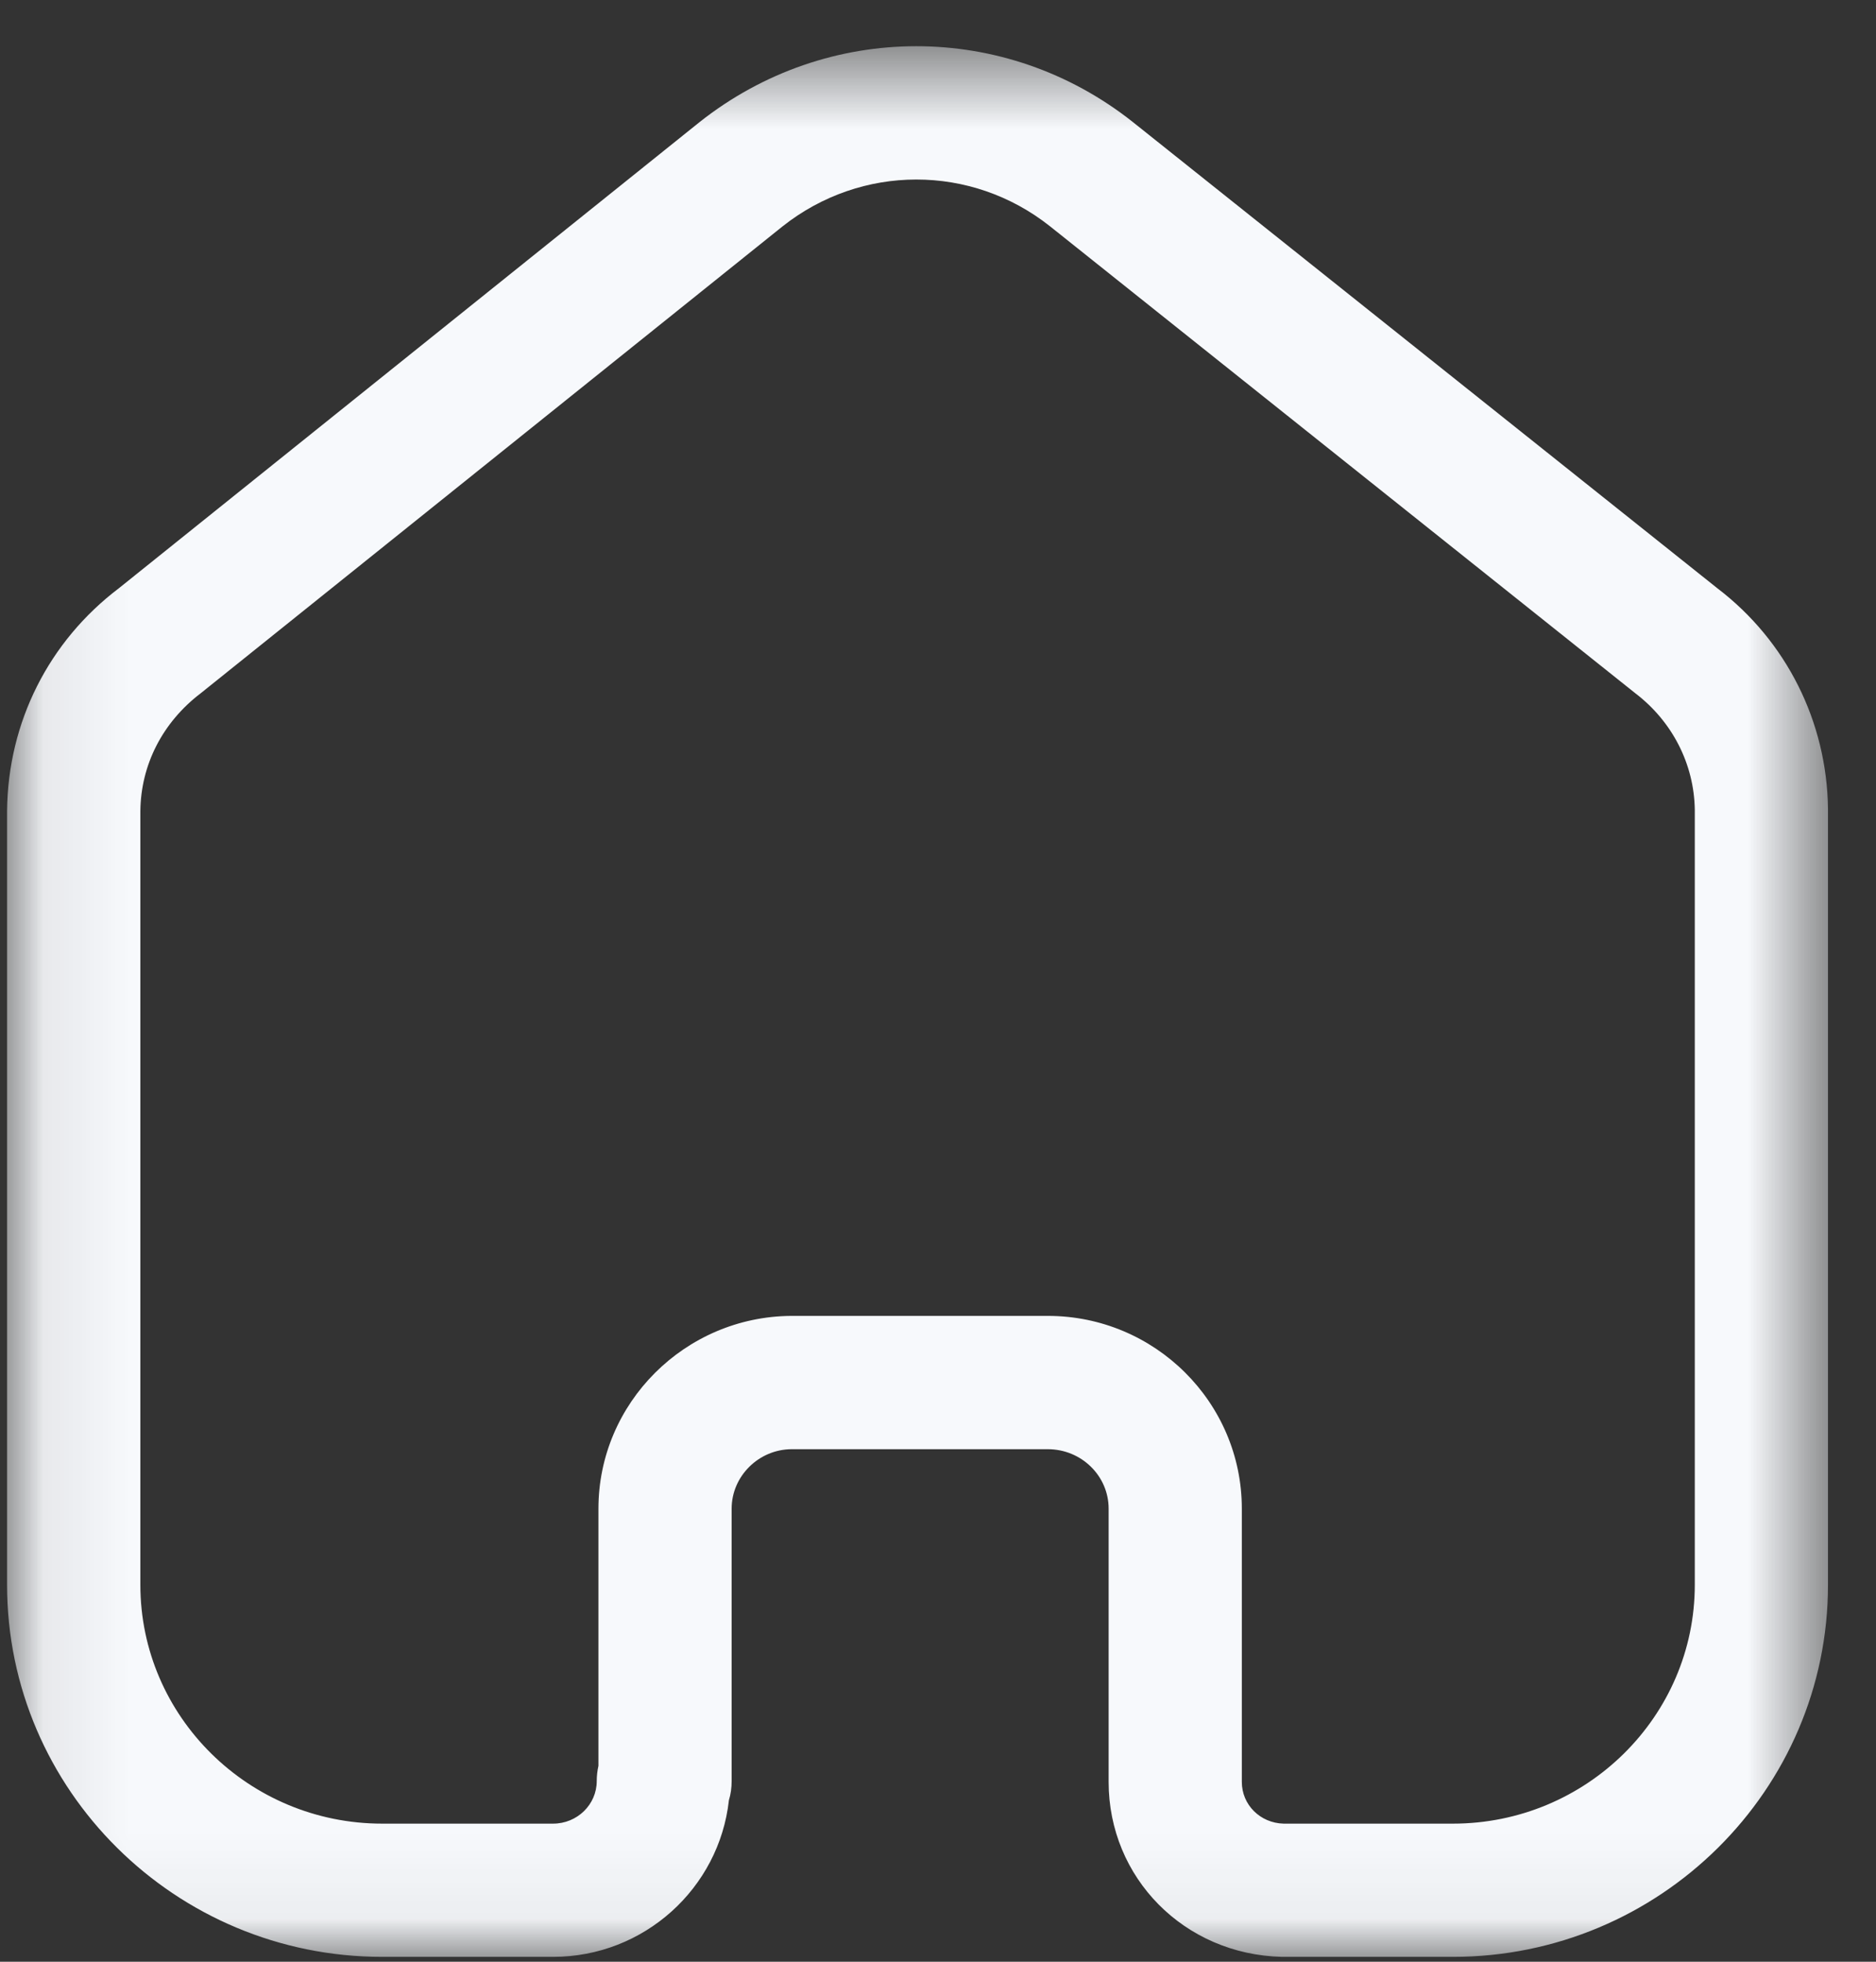 <svg width="22" height="23" viewBox="0 0 22 23" fill="none" xmlns="http://www.w3.org/2000/svg">
<rect x="0" y="0" width="22" height="23" fill="#333333" stroke="none"/>
<g id="Home">
<mask id="mask0_416_550" style="mask-type:luminance" maskUnits="userSpaceOnUse" x="0" y="0" width="22" height="23">
<path id="Clip 2" fill-rule="evenodd" clip-rule="evenodd" d="M0.083 0.542H21.437V22.943H0.083V0.542Z" fill="white"/>
</mask>
<g mask="url(#mask0_416_550)">
<path id="Fill 1" fill-rule="evenodd" clip-rule="evenodd" d="M12.288 15.428C13.543 15.428 14.563 16.442 14.563 17.688V20.892C14.563 21.16 14.778 21.374 15.053 21.381H17.038C18.603 21.381 19.875 20.124 19.875 18.581V9.493C19.867 8.962 19.614 8.462 19.18 8.13L12.312 2.652C11.39 1.922 10.101 1.922 9.176 2.655L2.355 8.127C1.904 8.47 1.651 8.97 1.646 9.511V18.581C1.646 20.124 2.918 21.381 4.482 21.381H6.486C6.769 21.381 6.998 21.157 6.998 20.882C6.998 20.821 7.005 20.761 7.018 20.703V17.688C7.018 16.449 8.032 15.437 9.277 15.428H12.288ZM17.038 22.943H15.034C13.886 22.916 13.001 22.015 13.001 20.892V17.688C13.001 17.303 12.681 16.991 12.288 16.991H9.282C8.898 16.993 8.58 17.307 8.58 17.688V20.882C8.58 20.96 8.57 21.035 8.548 21.106C8.435 22.137 7.554 22.943 6.486 22.943H4.482C2.056 22.943 0.083 20.986 0.083 18.581V9.503C0.094 8.468 0.571 7.52 1.395 6.896L8.202 1.433C9.701 0.245 11.789 0.245 13.285 1.431L20.142 6.899C20.947 7.513 21.424 8.459 21.437 9.482V18.581C21.437 20.986 19.464 22.943 17.038 22.943V22.943Z" fill="#F7F9FC"/>
</g>
</g>
</svg>

